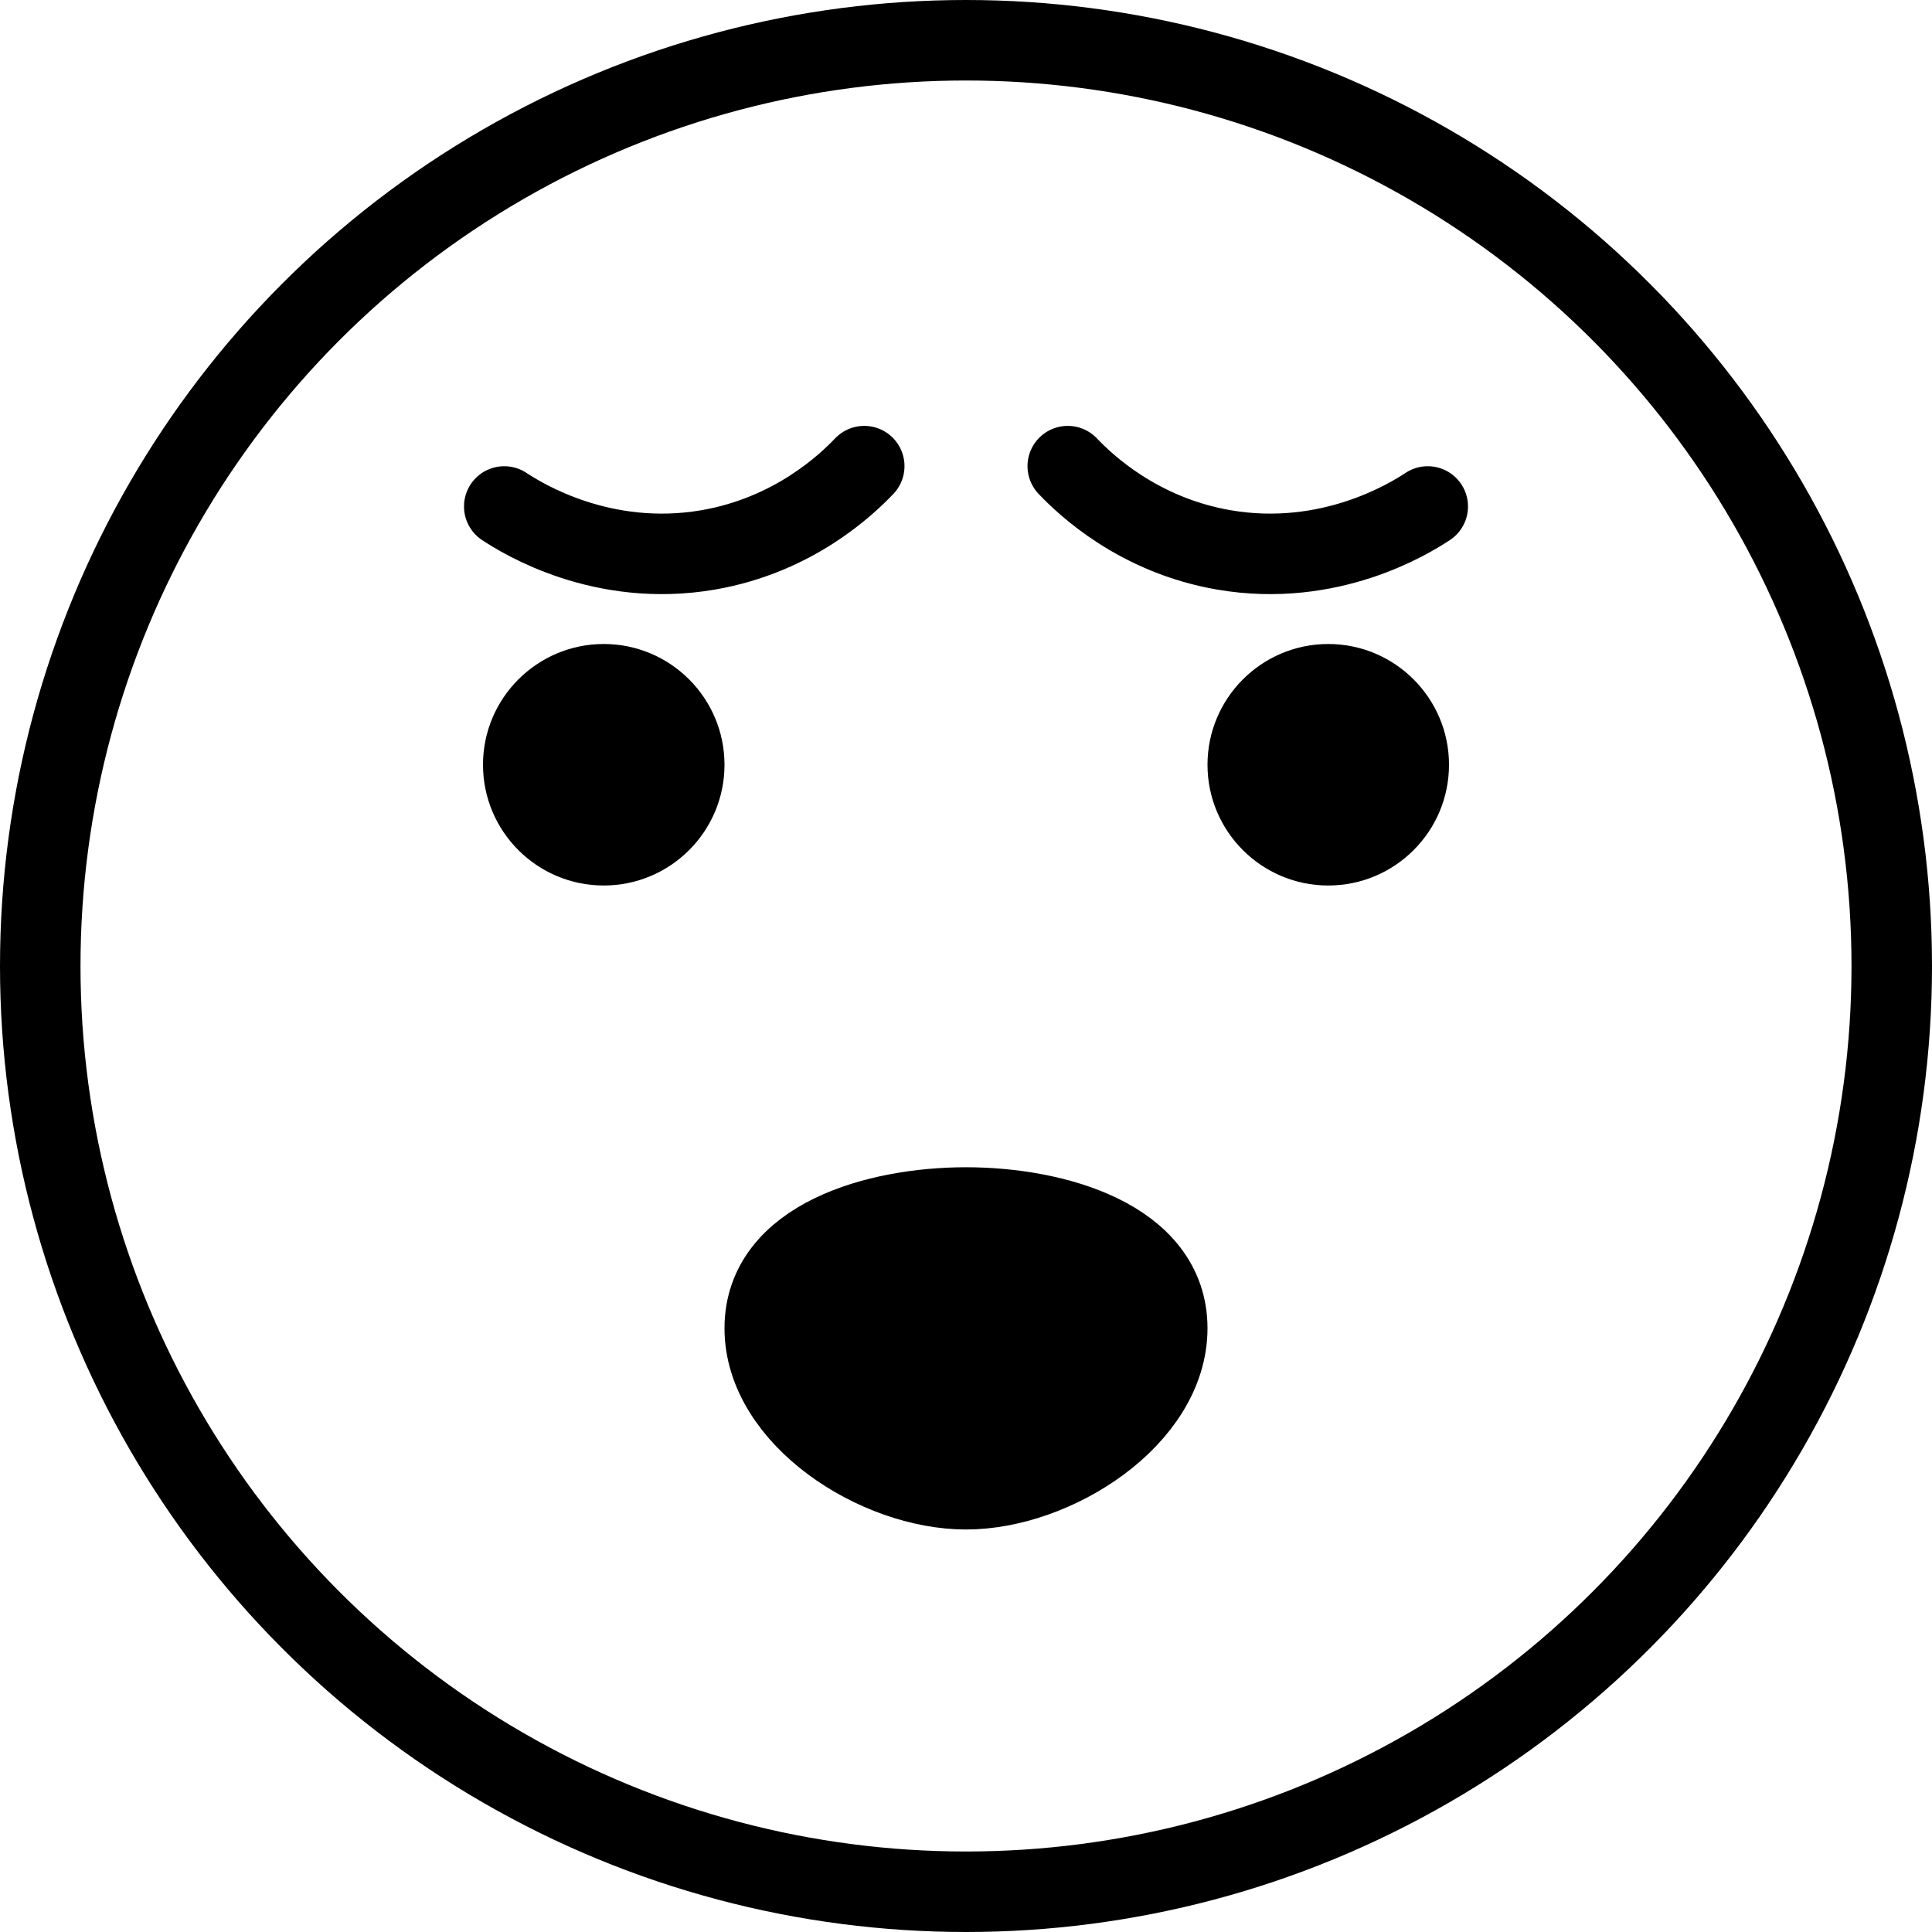 <svg xmlns="http://www.w3.org/2000/svg" width="24" height="24" viewBox="0 0 24 24"> <g transform="scale(0.5)">
  
  <g
     id="line"
     transform="translate(-12,-12)">
    <circle
       cx="36"
       cy="36"
       r="23"
       fill="none"
       stroke="#000"
       stroke-miterlimit="10"
       stroke-width="2"
       id="circle2" />
    <path
       fill="none"
       stroke="#000"
       stroke-linecap="round"
       stroke-linejoin="round"
       stroke-miterlimit="10"
       stroke-width="2"
       d="m 47.472,24.583 c -0.449,0.296 -2.431,1.53 -5.061,1.08 -2.133,-0.366 -3.45,-1.627 -3.883,-2.082"
       id="path4" />
    <path
       fill="none"
       stroke="#000"
       stroke-linecap="round"
       stroke-linejoin="round"
       stroke-miterlimit="10"
       stroke-width="2"
       d="m 24.528,24.583 c 0.449,0.296 2.431,1.53 5.061,1.08 2.133,-0.366 3.45,-1.627 3.883,-2.082"
       id="path6" />
    <path
       stroke="#000"
       stroke-miterlimit="10"
       stroke-width="2"
       d="m 41,45 c 0,2.209 -2.791,4 -5,4 -2.209,0 -5,-1.791 -5,-4 0,-2.209 2.791,-3 5,-3 2.209,0 5,0.791 5,3 z"
       id="path8" />
    <path
       d="m 30,31 c 0,1.657 -1.345,3 -3,3 -1.655,0 -3,-1.343 -3,-3 0,-1.655 1.345,-3 3,-3 1.655,0 3,1.345 3,3"
       id="path10" />
    <path
       d="m 48,31 c 0,1.657 -1.345,3 -3,3 -1.655,0 -3,-1.343 -3,-3 0,-1.655 1.345,-3 3,-3 1.655,0 3,1.345 3,3"
       id="path12" />
  </g>
</g></svg>